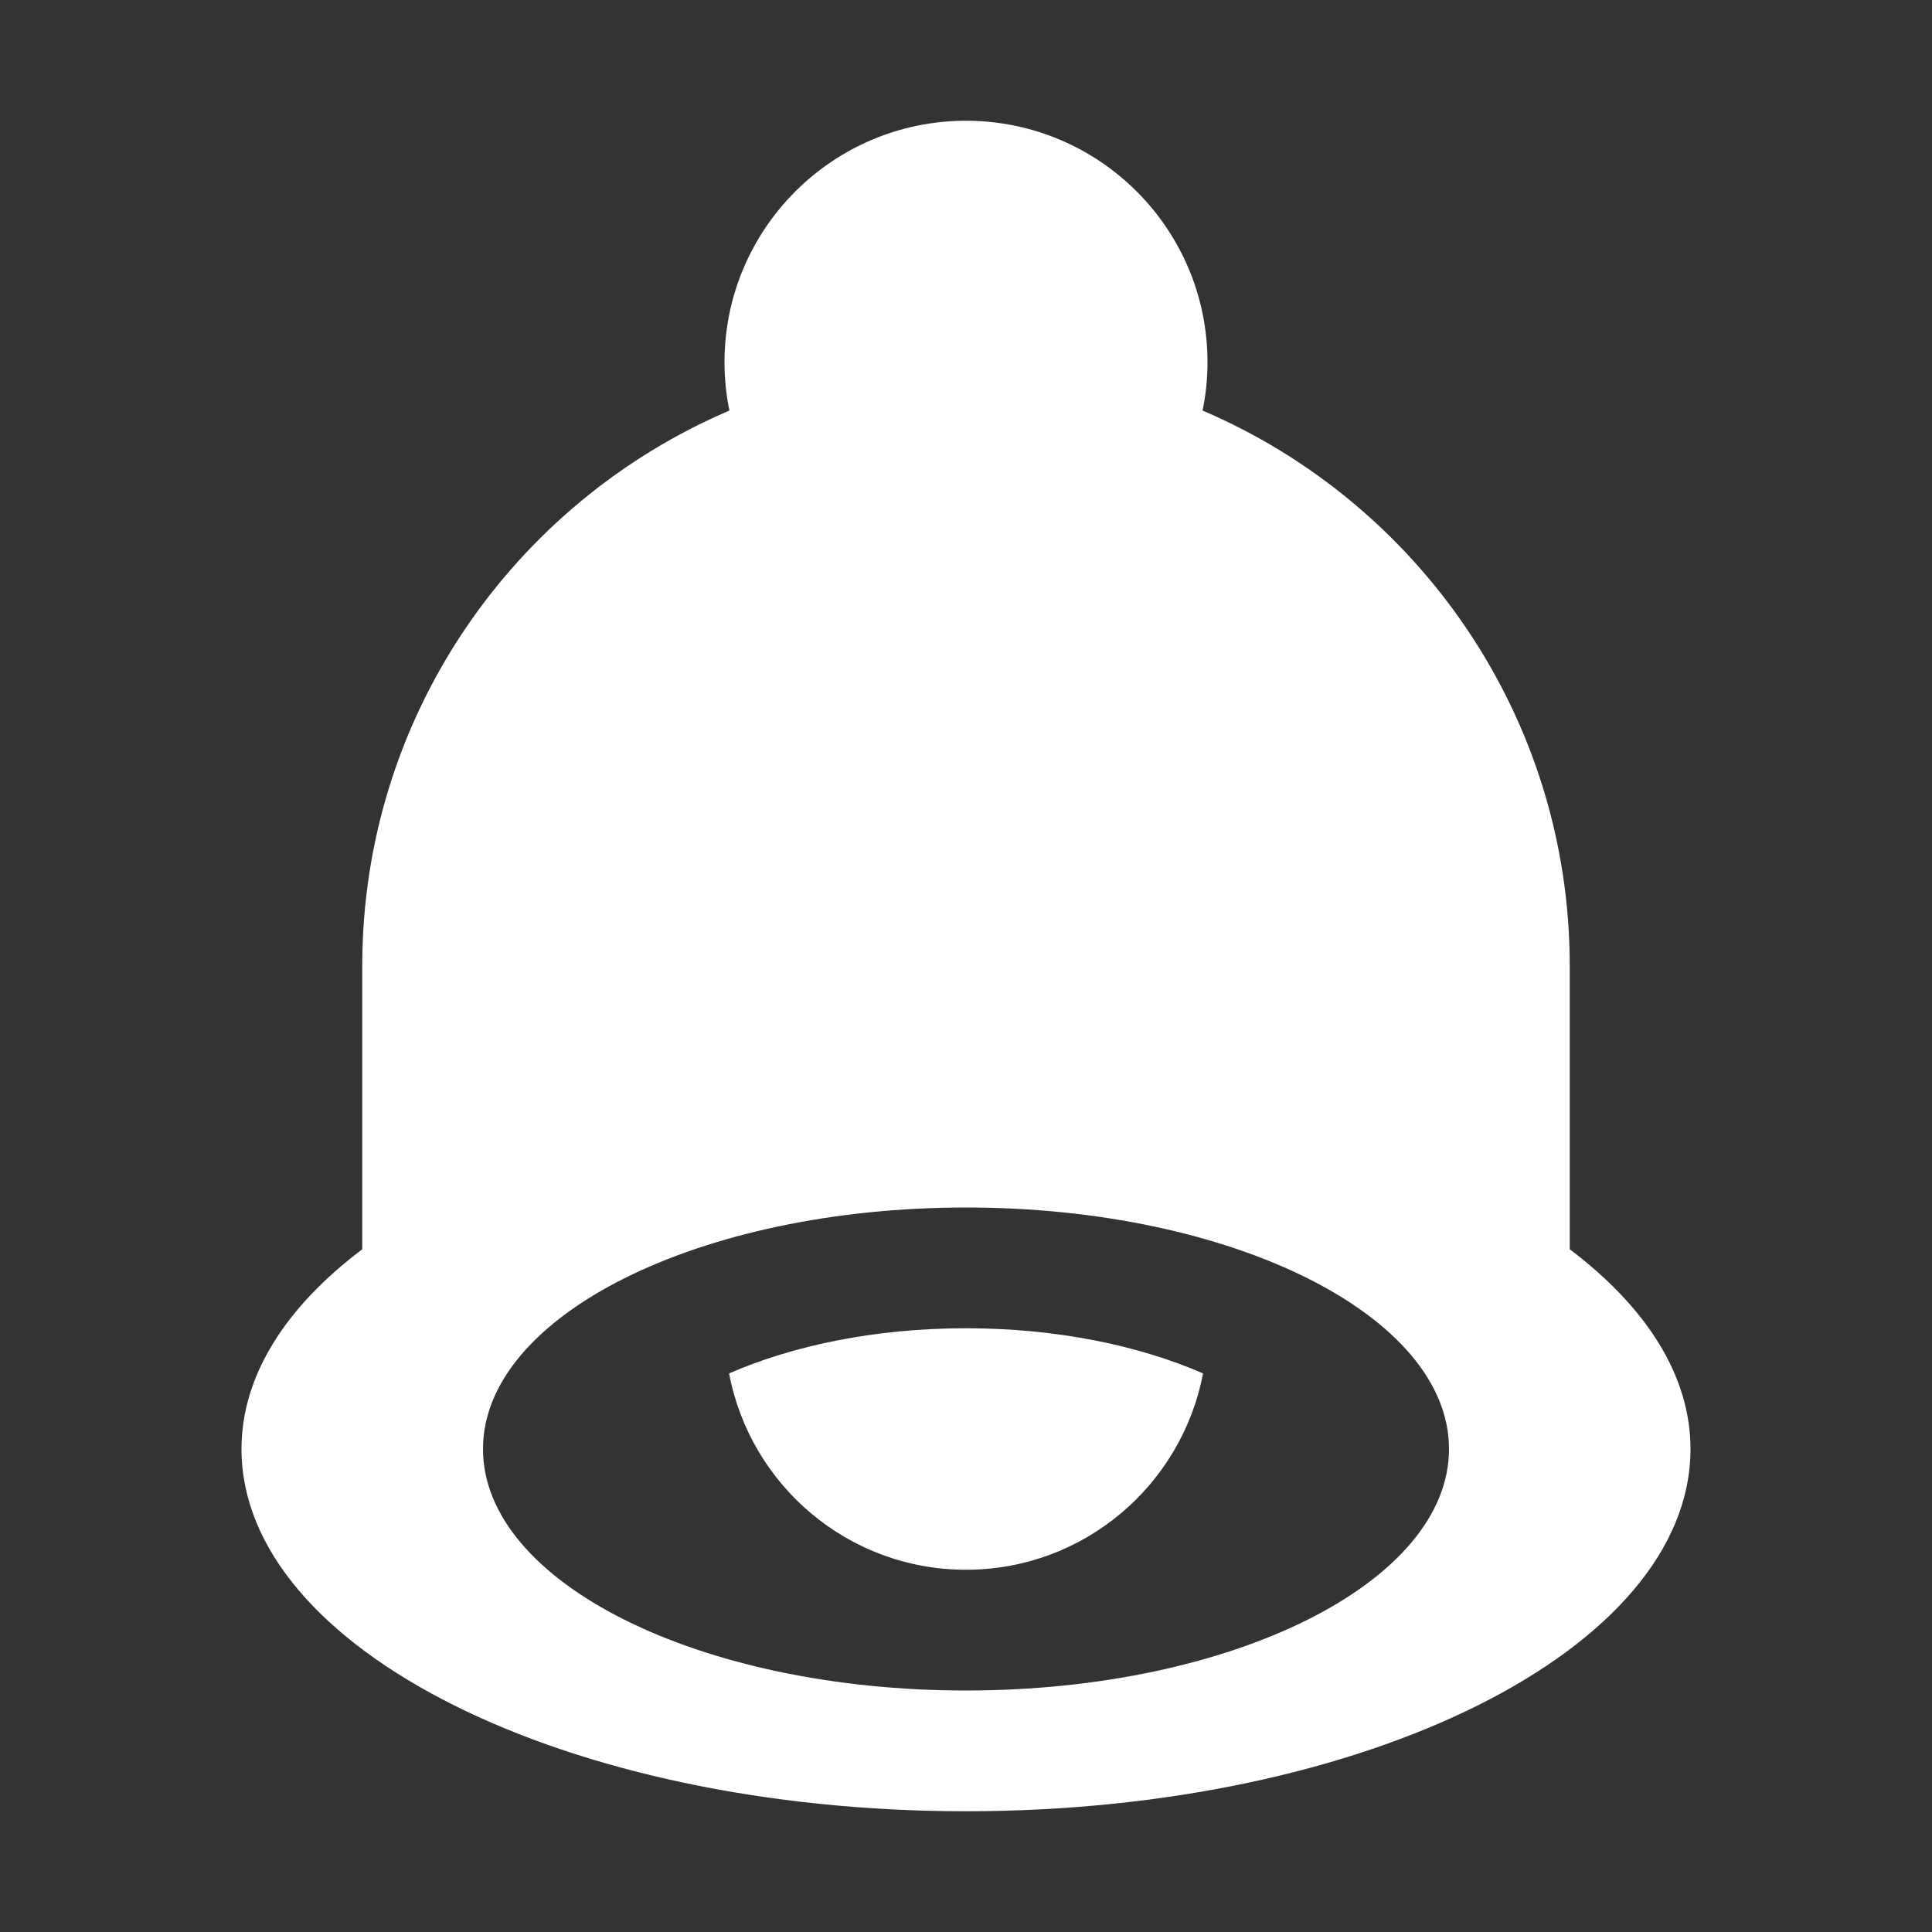 <?xml version="1.0" encoding="utf-8"?> <!-- Generator: IcoMoon.io --> <!DOCTYPE svg PUBLIC "-//W3C//DTD SVG 1.1//EN" "http://www.w3.org/Graphics/SVG/1.1/DTD/svg11.dtd"> <svg version="1.1" id="Layer_1" xmlns="http://www.w3.org/2000/svg" xmlns:xlink="http://www.w3.org/1999/xlink" x="0px" y="0px" width="48px" height="48px" viewBox="0 0 48 48" enable-background="new 0 0 16 16" xml:space="preserve" fill="#FFFFFF"><rect x="0" y="0" width="48" height="48" fill="#333333" stroke="none"/> <path d="M 24.00,45.00c-9.939,0.00-18.00-4.029-18.00-9.00c0.00-1.836, 1.113-3.54, 3.00-4.962L9.00,24.00 c0.00-6.195, 3.759-11.511, 9.123-13.80C 18.042,9.813, 18.00,9.411, 18.00,9.00c0.00-3.312, 2.688-6.00, 6.00-6.00s 6.00,2.688, 6.00,6.00c0.00,0.411-0.042,0.813-0.123,1.20 C 35.238,12.489, 39.00,17.805, 39.00,24.00l0.00,7.038 c 1.887,1.425, 3.00,3.126, 3.00,4.962C 42.00,40.971, 33.939,45.00, 24.00,45.00z M 24.00,30.00c-6.627,0.00-12.00,2.688-12.00,6.00s 5.373,6.00, 12.00,6.00 s 12.00-2.688, 12.00-6.00S 30.627,30.00, 24.00,30.00z M 24.00,39.00c-2.931,0.00-5.361-2.103-5.886-4.878C 19.695,33.432, 21.738,33.00, 24.00,33.00s 4.308,0.432, 5.889,1.122 C 29.361,36.897, 26.931,39.00, 24.00,39.00z" ></path></svg>